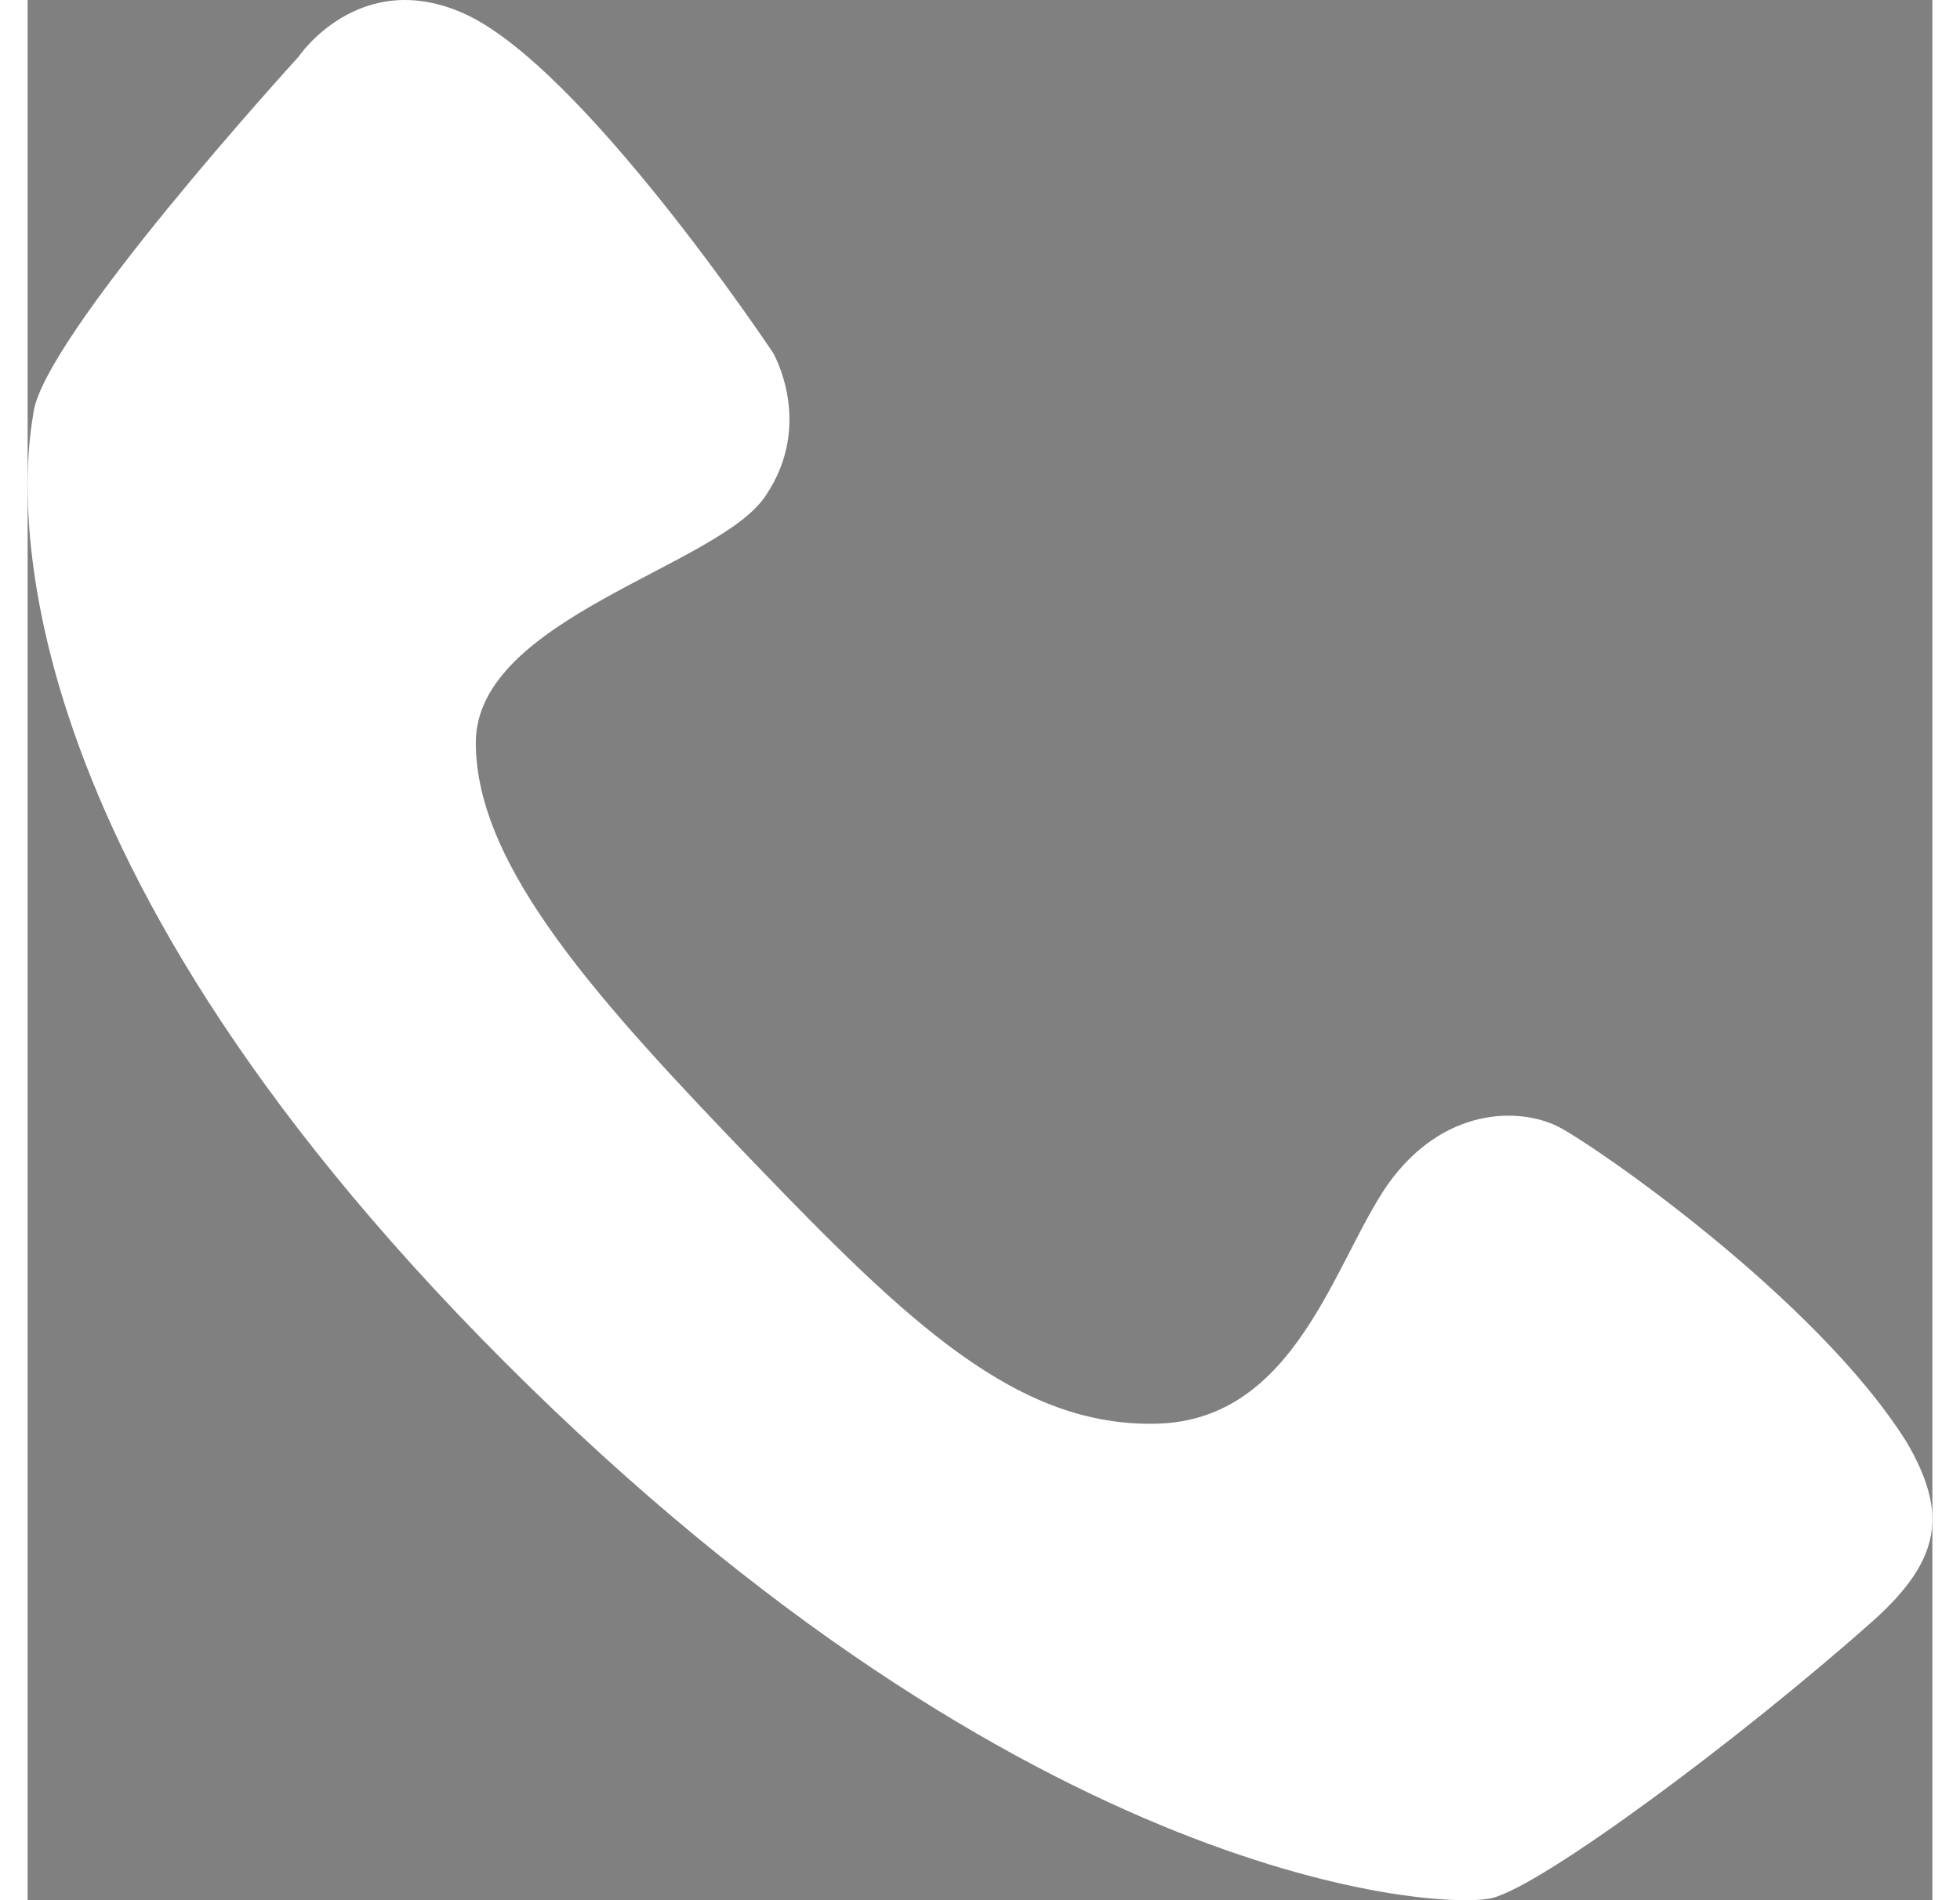 <svg xmlns:xlink="http://www.w3.org/1999/xlink" preserveAspectRatio="xMidYMid meet" data-bbox="-0.05 -0.047 155.76 155.422" xmlns="http://www.w3.org/2000/svg" viewBox="-0.05 -0.047 155.76 155.422" role="presentation" aria-hidden="true" width="33"  height="32" >
    <rect x="-0.05" y="-0.047" width="155.76" height="155.422" fill="#808080" stroke="none"/>
    <g stroke="#000000" fill="#FFFFFF" stroke-width="0px">
        <path d="M92.3 116.4c11.4-.3 14.5-13.3 18.9-19.6 4.5-6.3 10.7-6.3 13.9-4.7 2.8 1.4 21.1 14 28.5 25.8 3.4 5.8 2.8 9.6-2.6 14.5-11 9.8-27.2 21.8-31.3 22.8-4.1 1-37.8-.9-80.7-43.8S-.5 39 .4 33.9C.9 27.8 22.1 4.6 22.1 4.6S27-2.7 35.5 1c9.7 4.2 25.4 27.8 25.4 27.8s3.4 5.8-.6 11.7c-3.8 5.8-23.7 10-23.7 20.2S46.8 82 59.4 95.1s21.5 21.6 32.9 21.3z" stroke="#000000" fill="#FFFFFF" stroke-width="0px"></path>
    </g>
</svg>